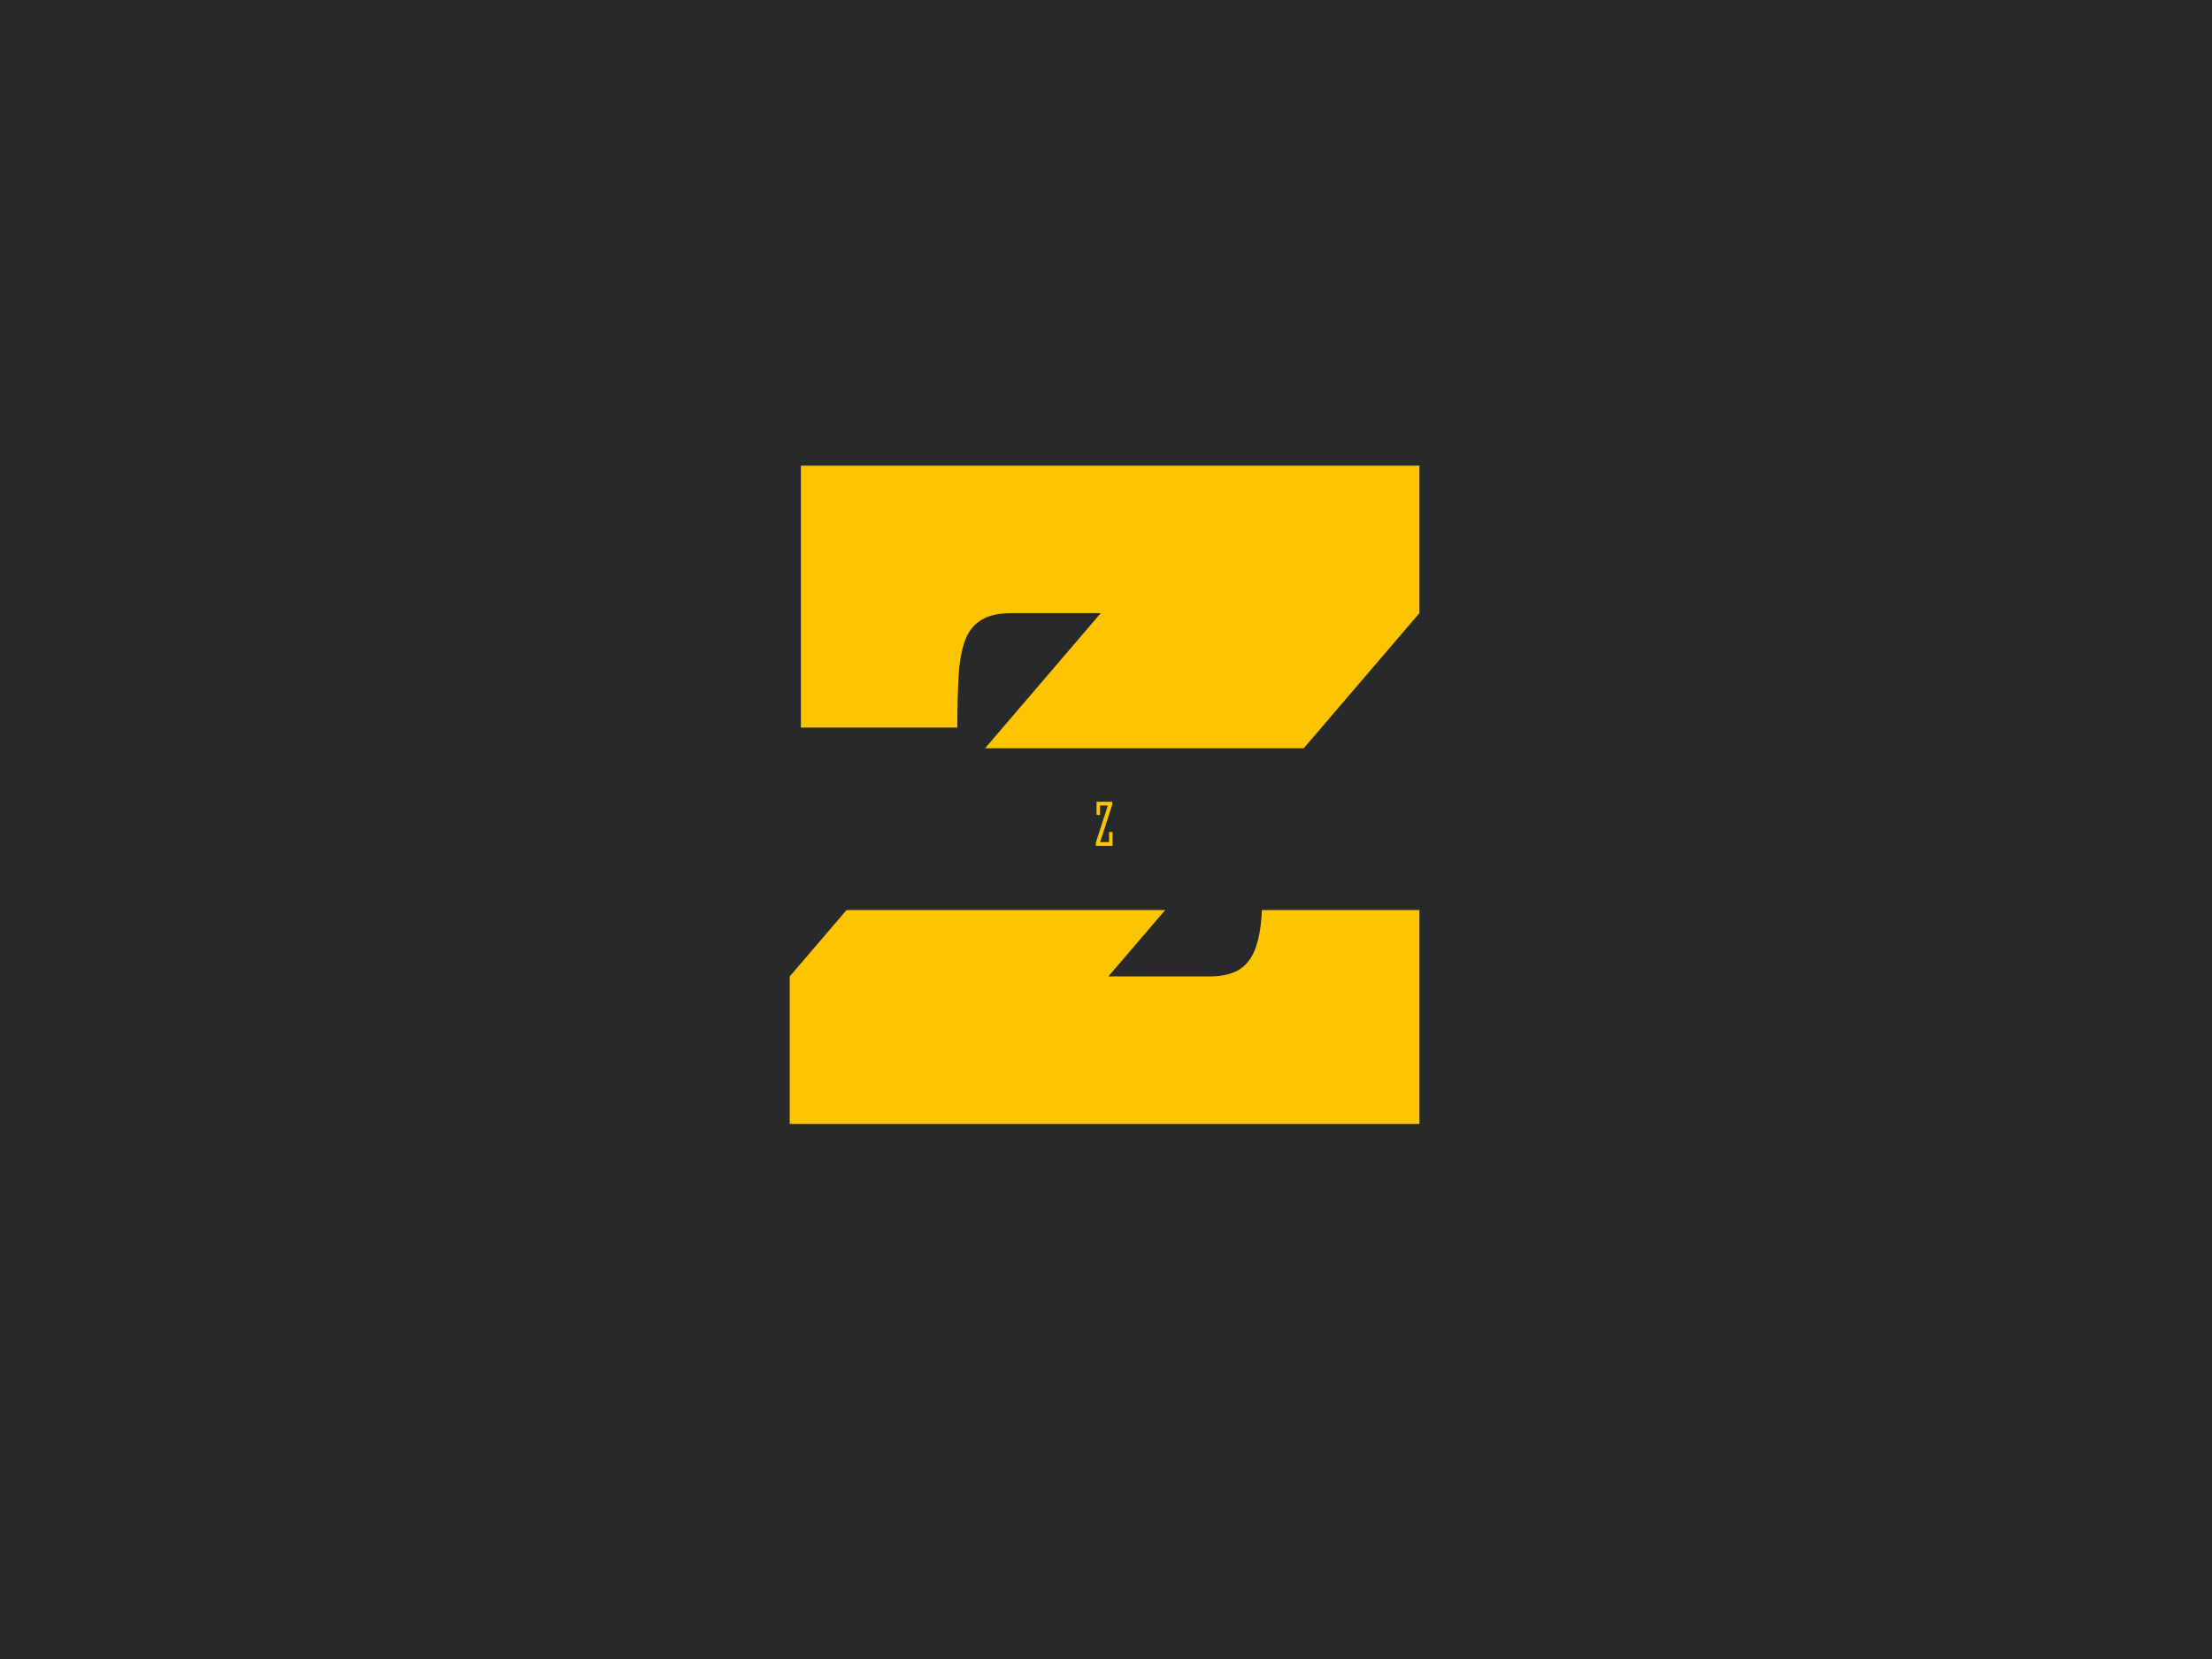 <svg xmlns="http://www.w3.org/2000/svg" xml:space="preserve" width="2000" height="1500" data-id="lg_kJqEHDO35ZeqHZsaCE" data-version="1"><path fill="#27292a" stroke="transparent" d="M0 0h2000v1500H0z"/><g data-padding="20"><g transform="translate(-1647.059 -1238.047)scale(2.578)"><path fill="#fdc500" d="M1027.623 822.692h35.26q6.43 0 10.27-2.19t5.8-7.05 2.43-12.54.47-18.34h54.86v91.85h-220.85v-51.73l109.09-127.42h-31.35q-6.42 0-10.34 2.27t-5.8 7.05-2.35 12.54-.47 18.26h-54.86v-91.85h216.93v51.73Z"/><rect width="234.32" height="362.73" x="509.033" y="189.642" fill="none" rx="0" ry="0" transform="translate(400.51 400.01)"/><rect width="709.89" height="71.82" x="437.699" y="433.712" fill="#27292a" rx="0" ry="0" transform="matrix(.79 0 0 .79 400.41 400.04)"/><path fill="#fdc500" d="M1024.683 766.052h-1.21v-4.62h5.52v.99l-4.26 13.15h3.13v-3.54h1.22v4.86h-5.85v-1.15l4.2-13h-2.75Z"/><rect width="7.86" height="26.03" x="622.263" y="357.982" fill="none" rx="0" ry="0" transform="translate(400.51 398.81)"/></g><path fill="transparent" stroke="transparent" stroke-width="2.674" d="M250 264.706h1500v970.588H250z"/></g></svg>